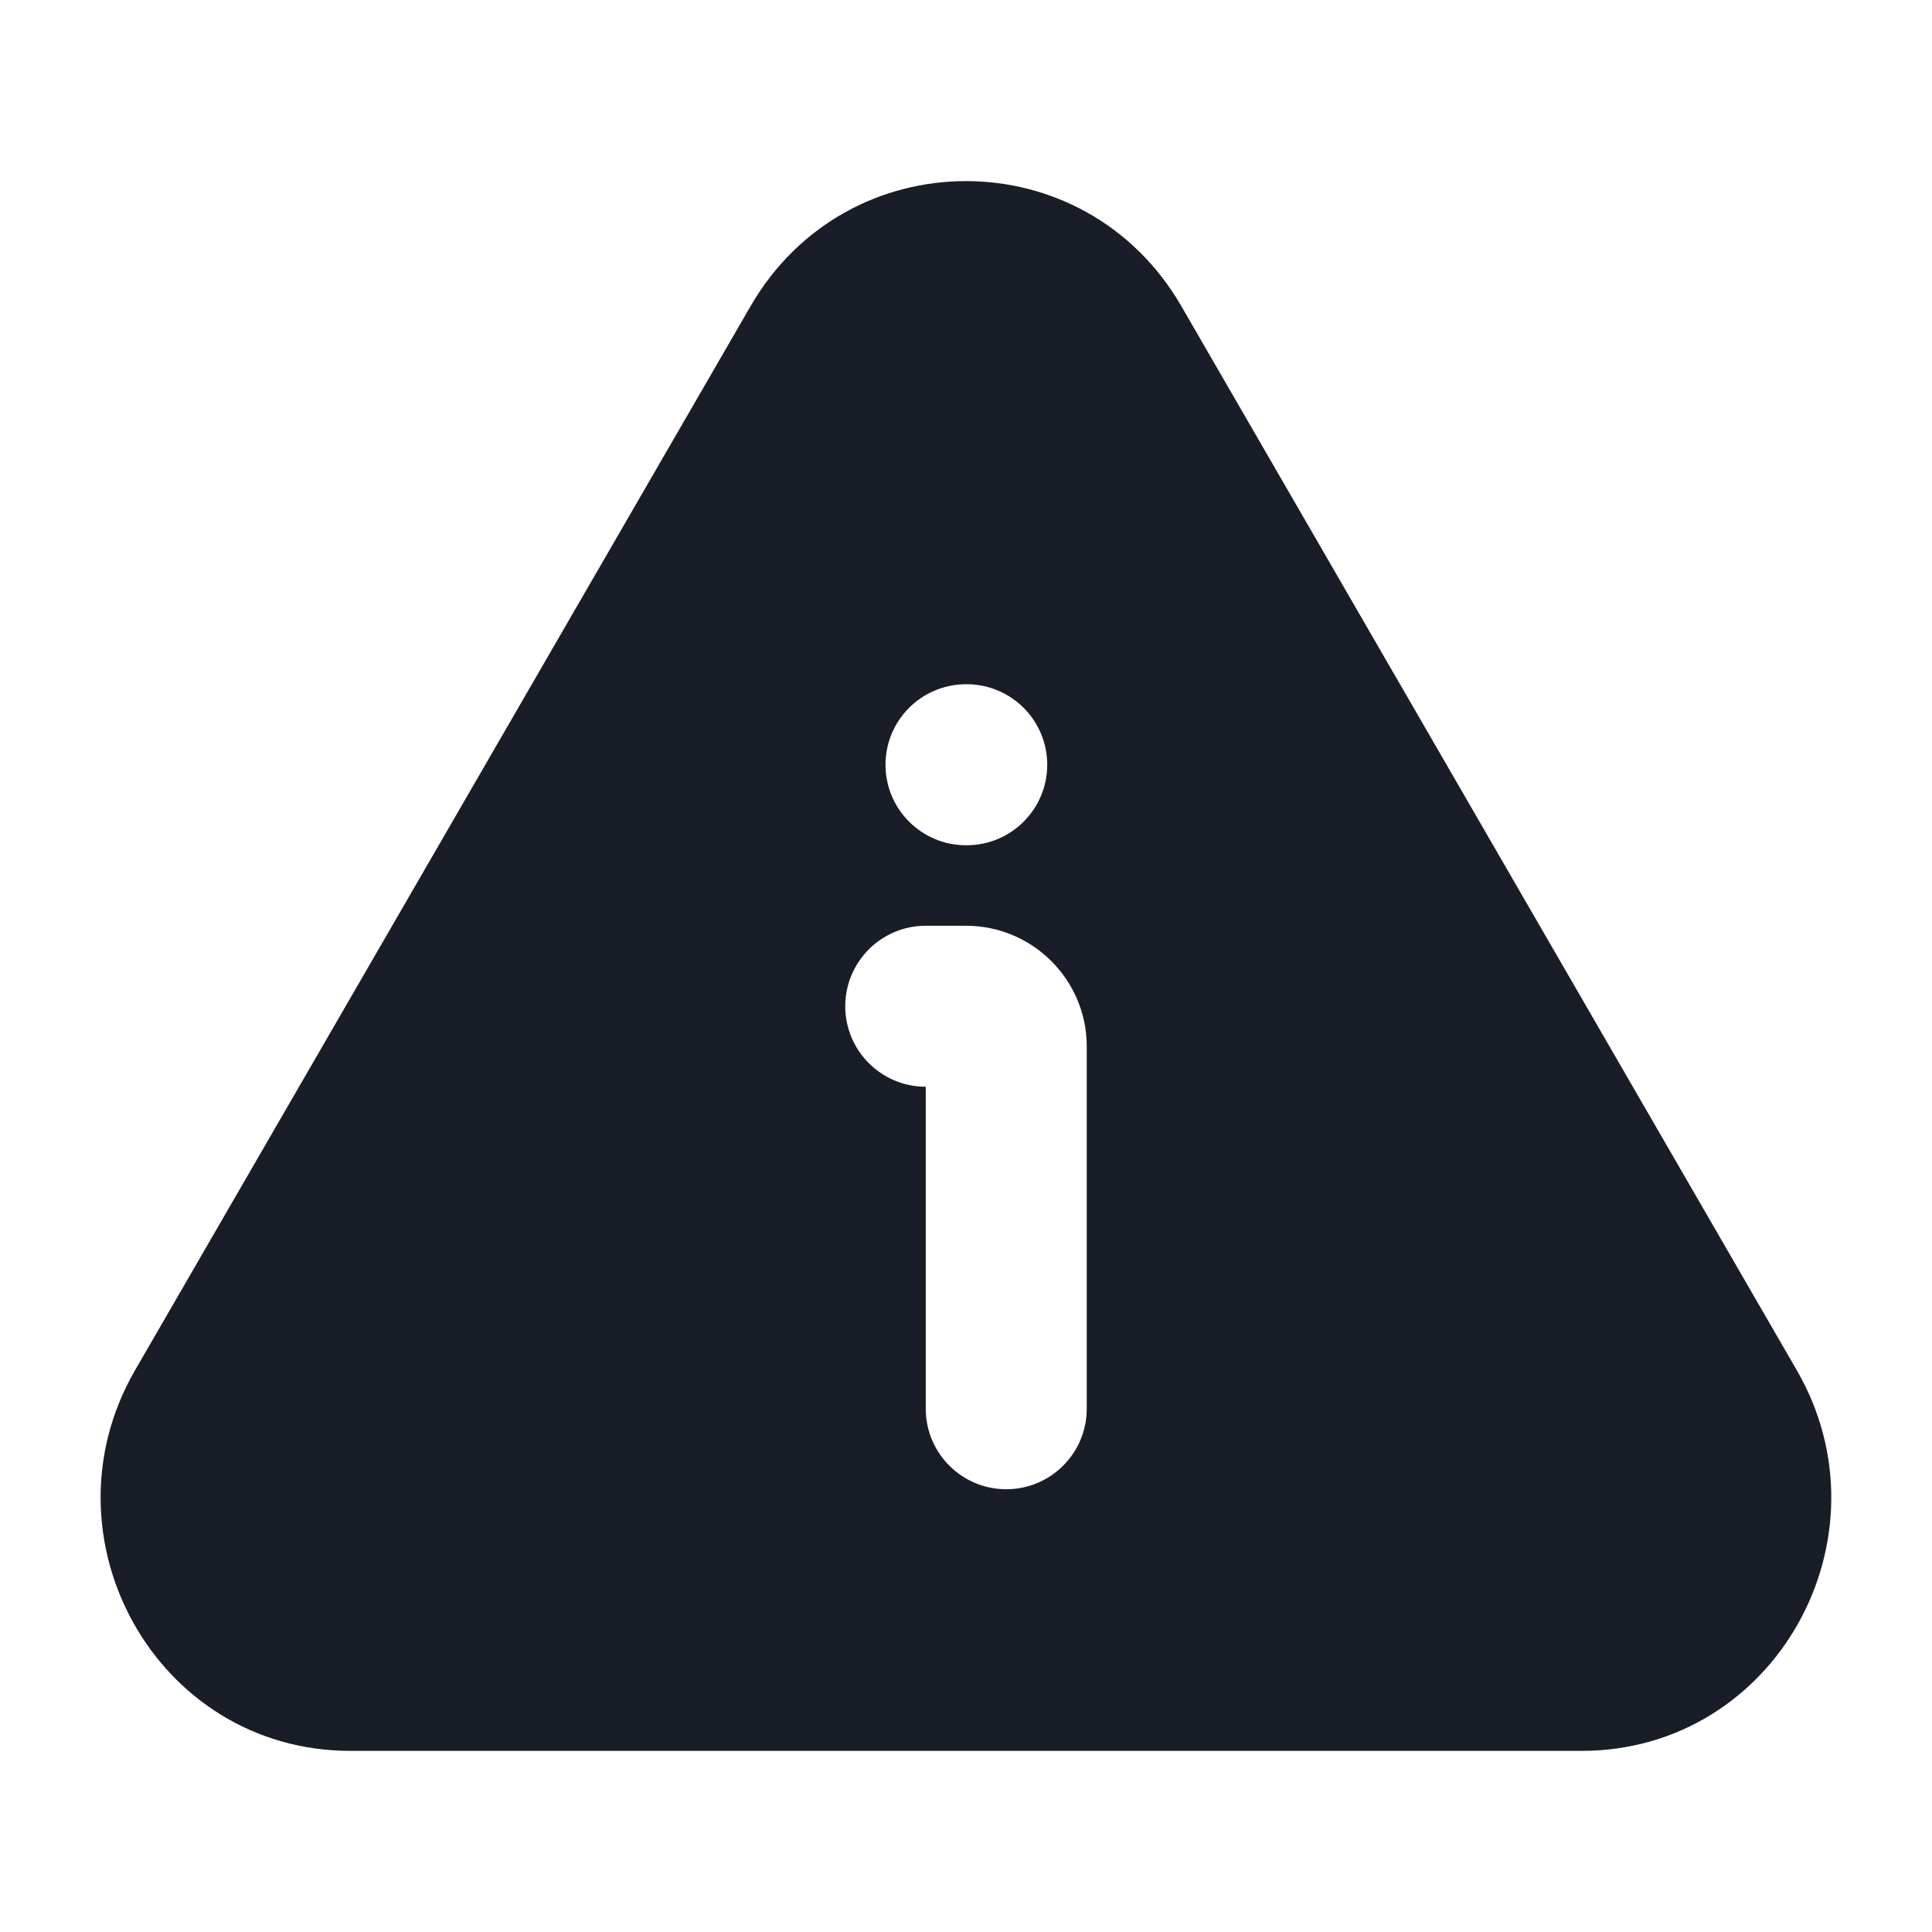 <svg width="24" height="24" viewBox="0 0 24 24" fill="none" xmlns="http://www.w3.org/2000/svg">
<path fill-rule="evenodd" clip-rule="evenodd" d="M9.324 3.803C10.522 1.732 13.477 1.732 14.675 3.803L22.32 17.021C23.521 19.096 22.062 21.75 19.645 21.75H4.354C1.936 21.75 0.478 19.096 1.678 17.021L9.324 3.803ZM10.5 12.5C10.5 11.948 10.948 11.5 11.5 11.5H12C12.828 11.5 13.5 12.172 13.5 13V17.5C13.5 18.052 13.052 18.5 12.5 18.5C11.948 18.5 11.5 18.052 11.5 17.5V13.5C10.948 13.5 10.5 13.052 10.5 12.5ZM12 8.5C11.448 8.5 11 8.948 11 9.5C11 10.052 11.448 10.5 12 10.5H12.009C12.561 10.5 13.009 10.052 13.009 9.5C13.009 8.948 12.561 8.5 12.009 8.5H12Z" fill="#181D27"/>
</svg>
